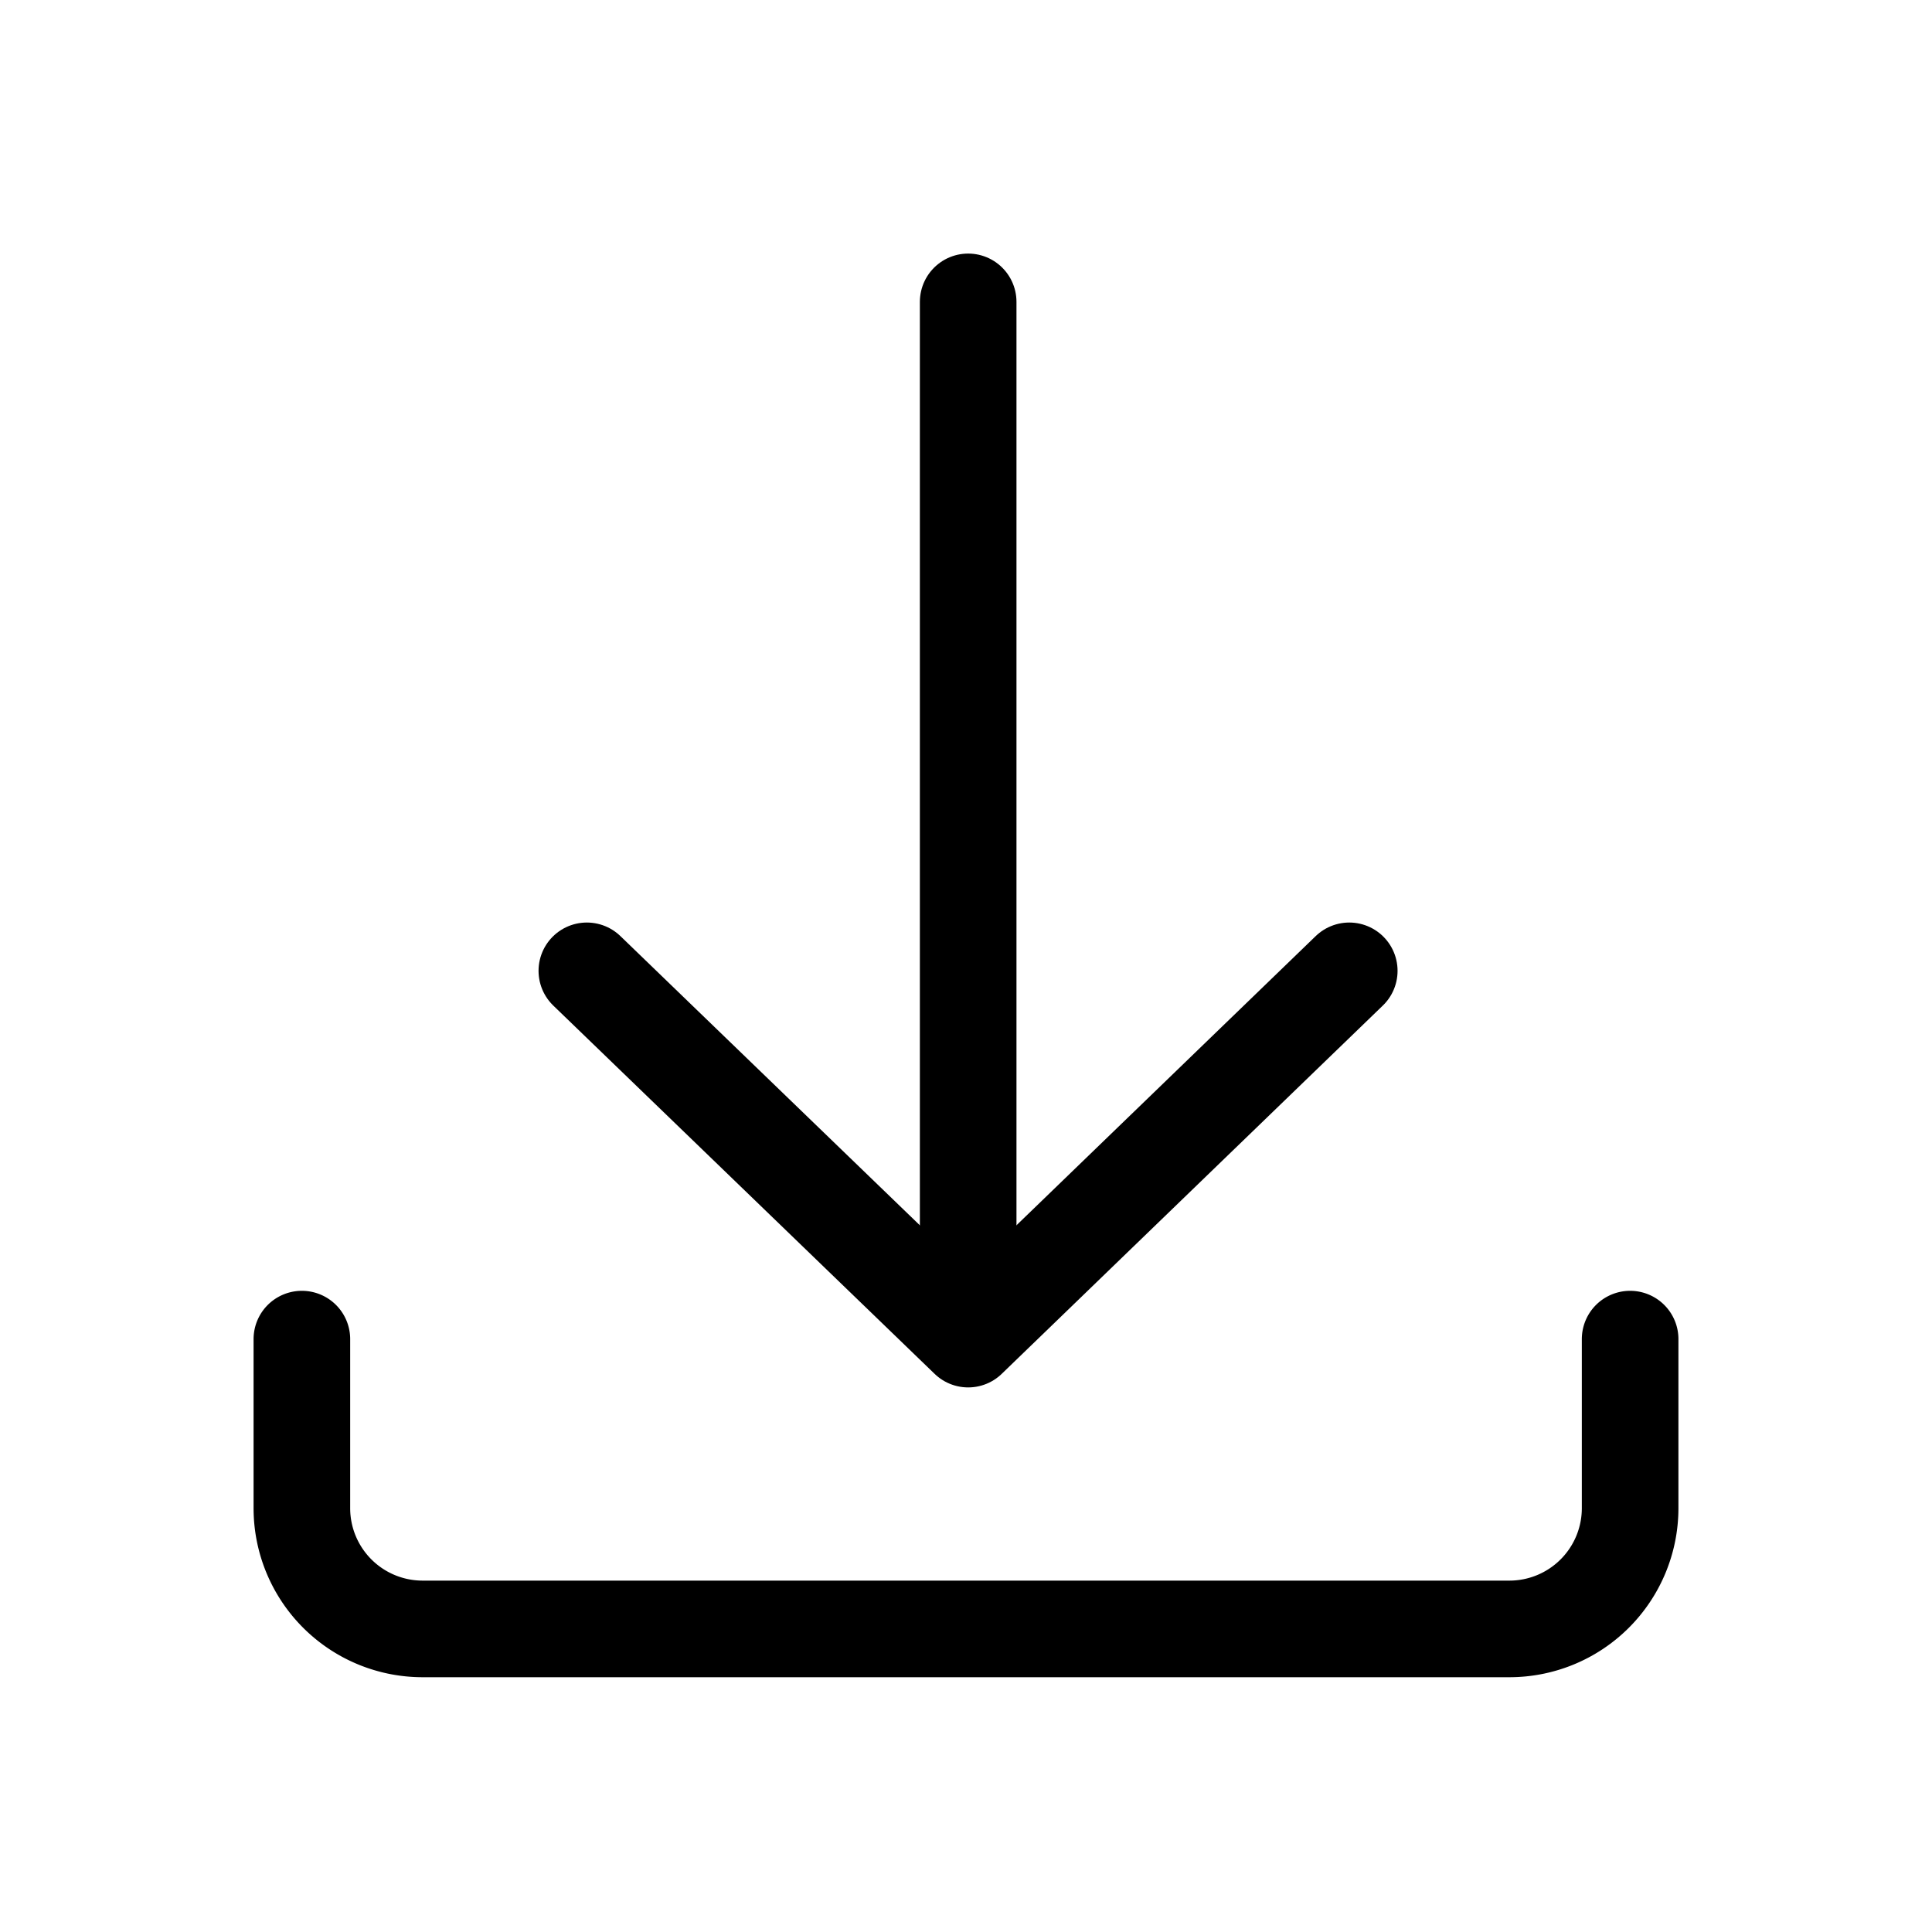 <svg id="REG__4px_" data-name="REG_[4px]" xmlns="http://www.w3.org/2000/svg" viewBox="0 0 80 80"><defs><style>.cls-1{fill:none;stroke:#000;stroke-linecap:round;stroke-linejoin:round;stroke-width:4px;}</style></defs><path class="cls-1" d="M67.5,55.45v7a5,5,0,0,1-5,5h-45a5,5,0,0,1-5-5v-7"/><polyline class="cls-1" points="24.3 40.2 40.09 55.45 55.87 40.2"/><line class="cls-1" x1="40.09" y1="12.5" x2="40.09" y2="54.89"/></svg>